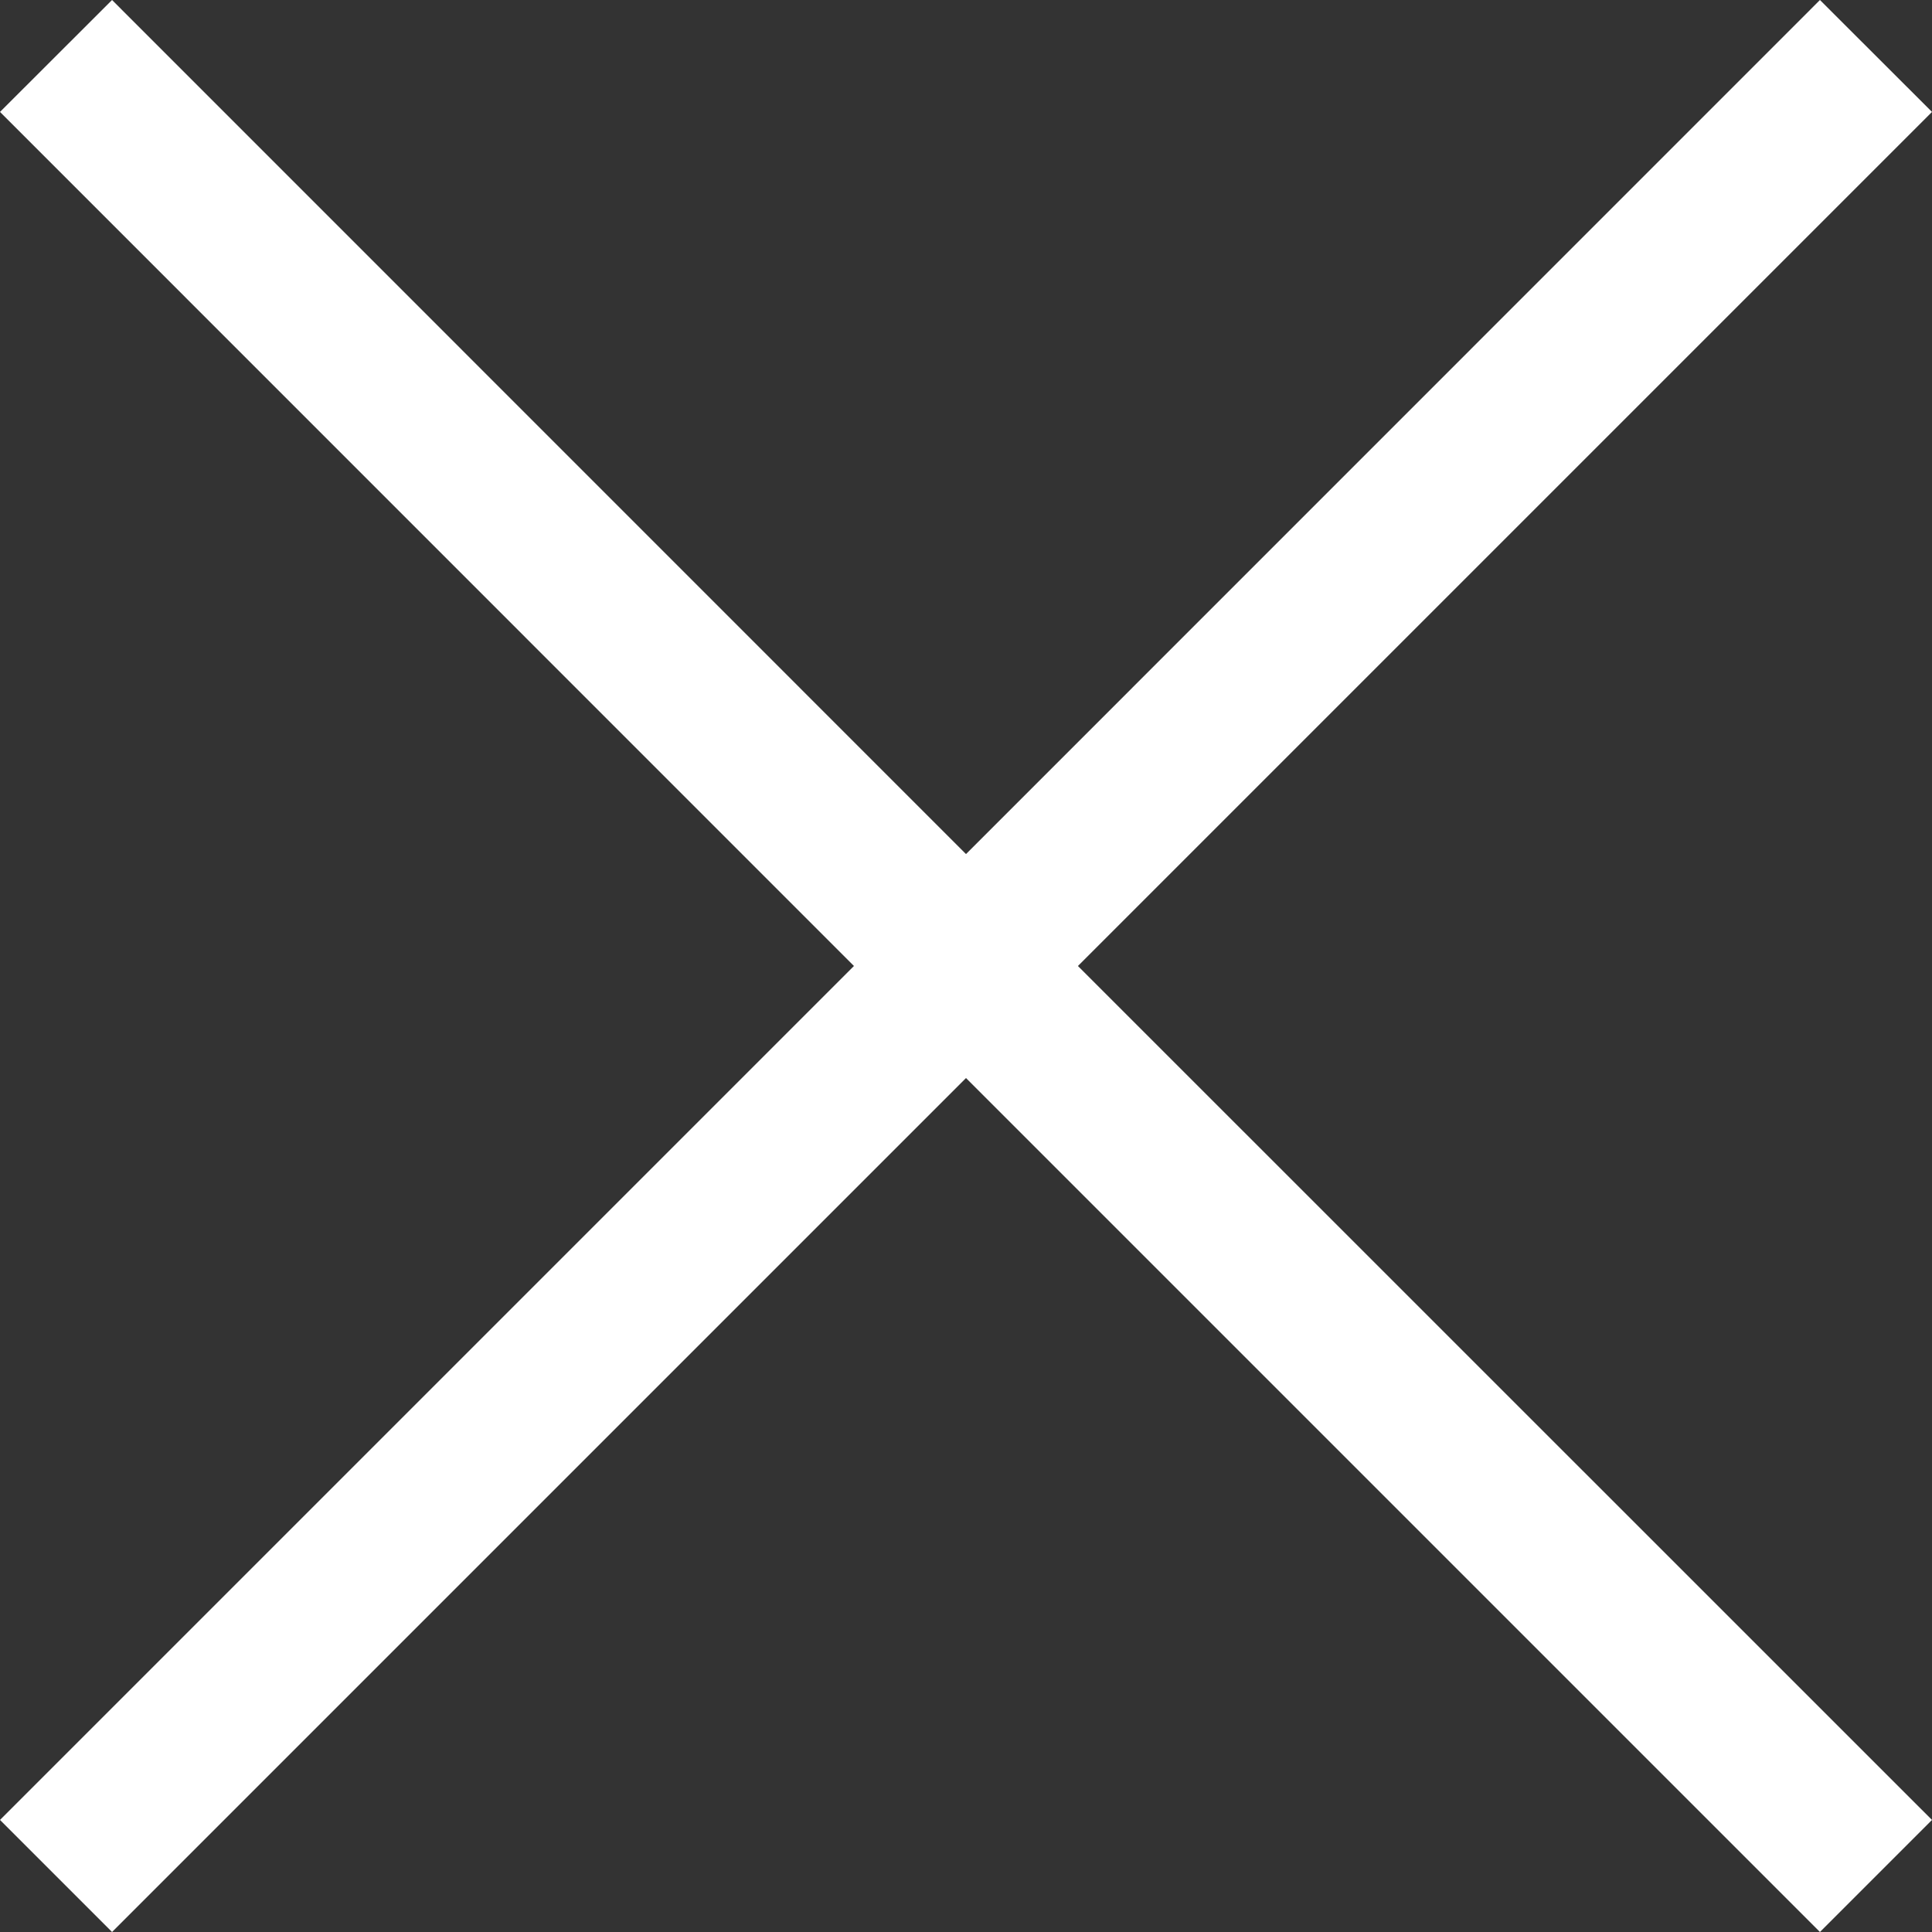 <svg xmlns="http://www.w3.org/2000/svg" width="15" height="15">
    <rect width="100%" height="100%" fill="#333333" stroke="none"/>
    <path fill="#FFF" fill-rule="evenodd" d="M15 .869L14.13 0 7.5 6.631.87 0 0 .869 6.63 7.5 0 14.13l.87.87L7.5 8.37 14.13 15l.87-.87L8.369 7.5 15 .869z"/>
</svg>
